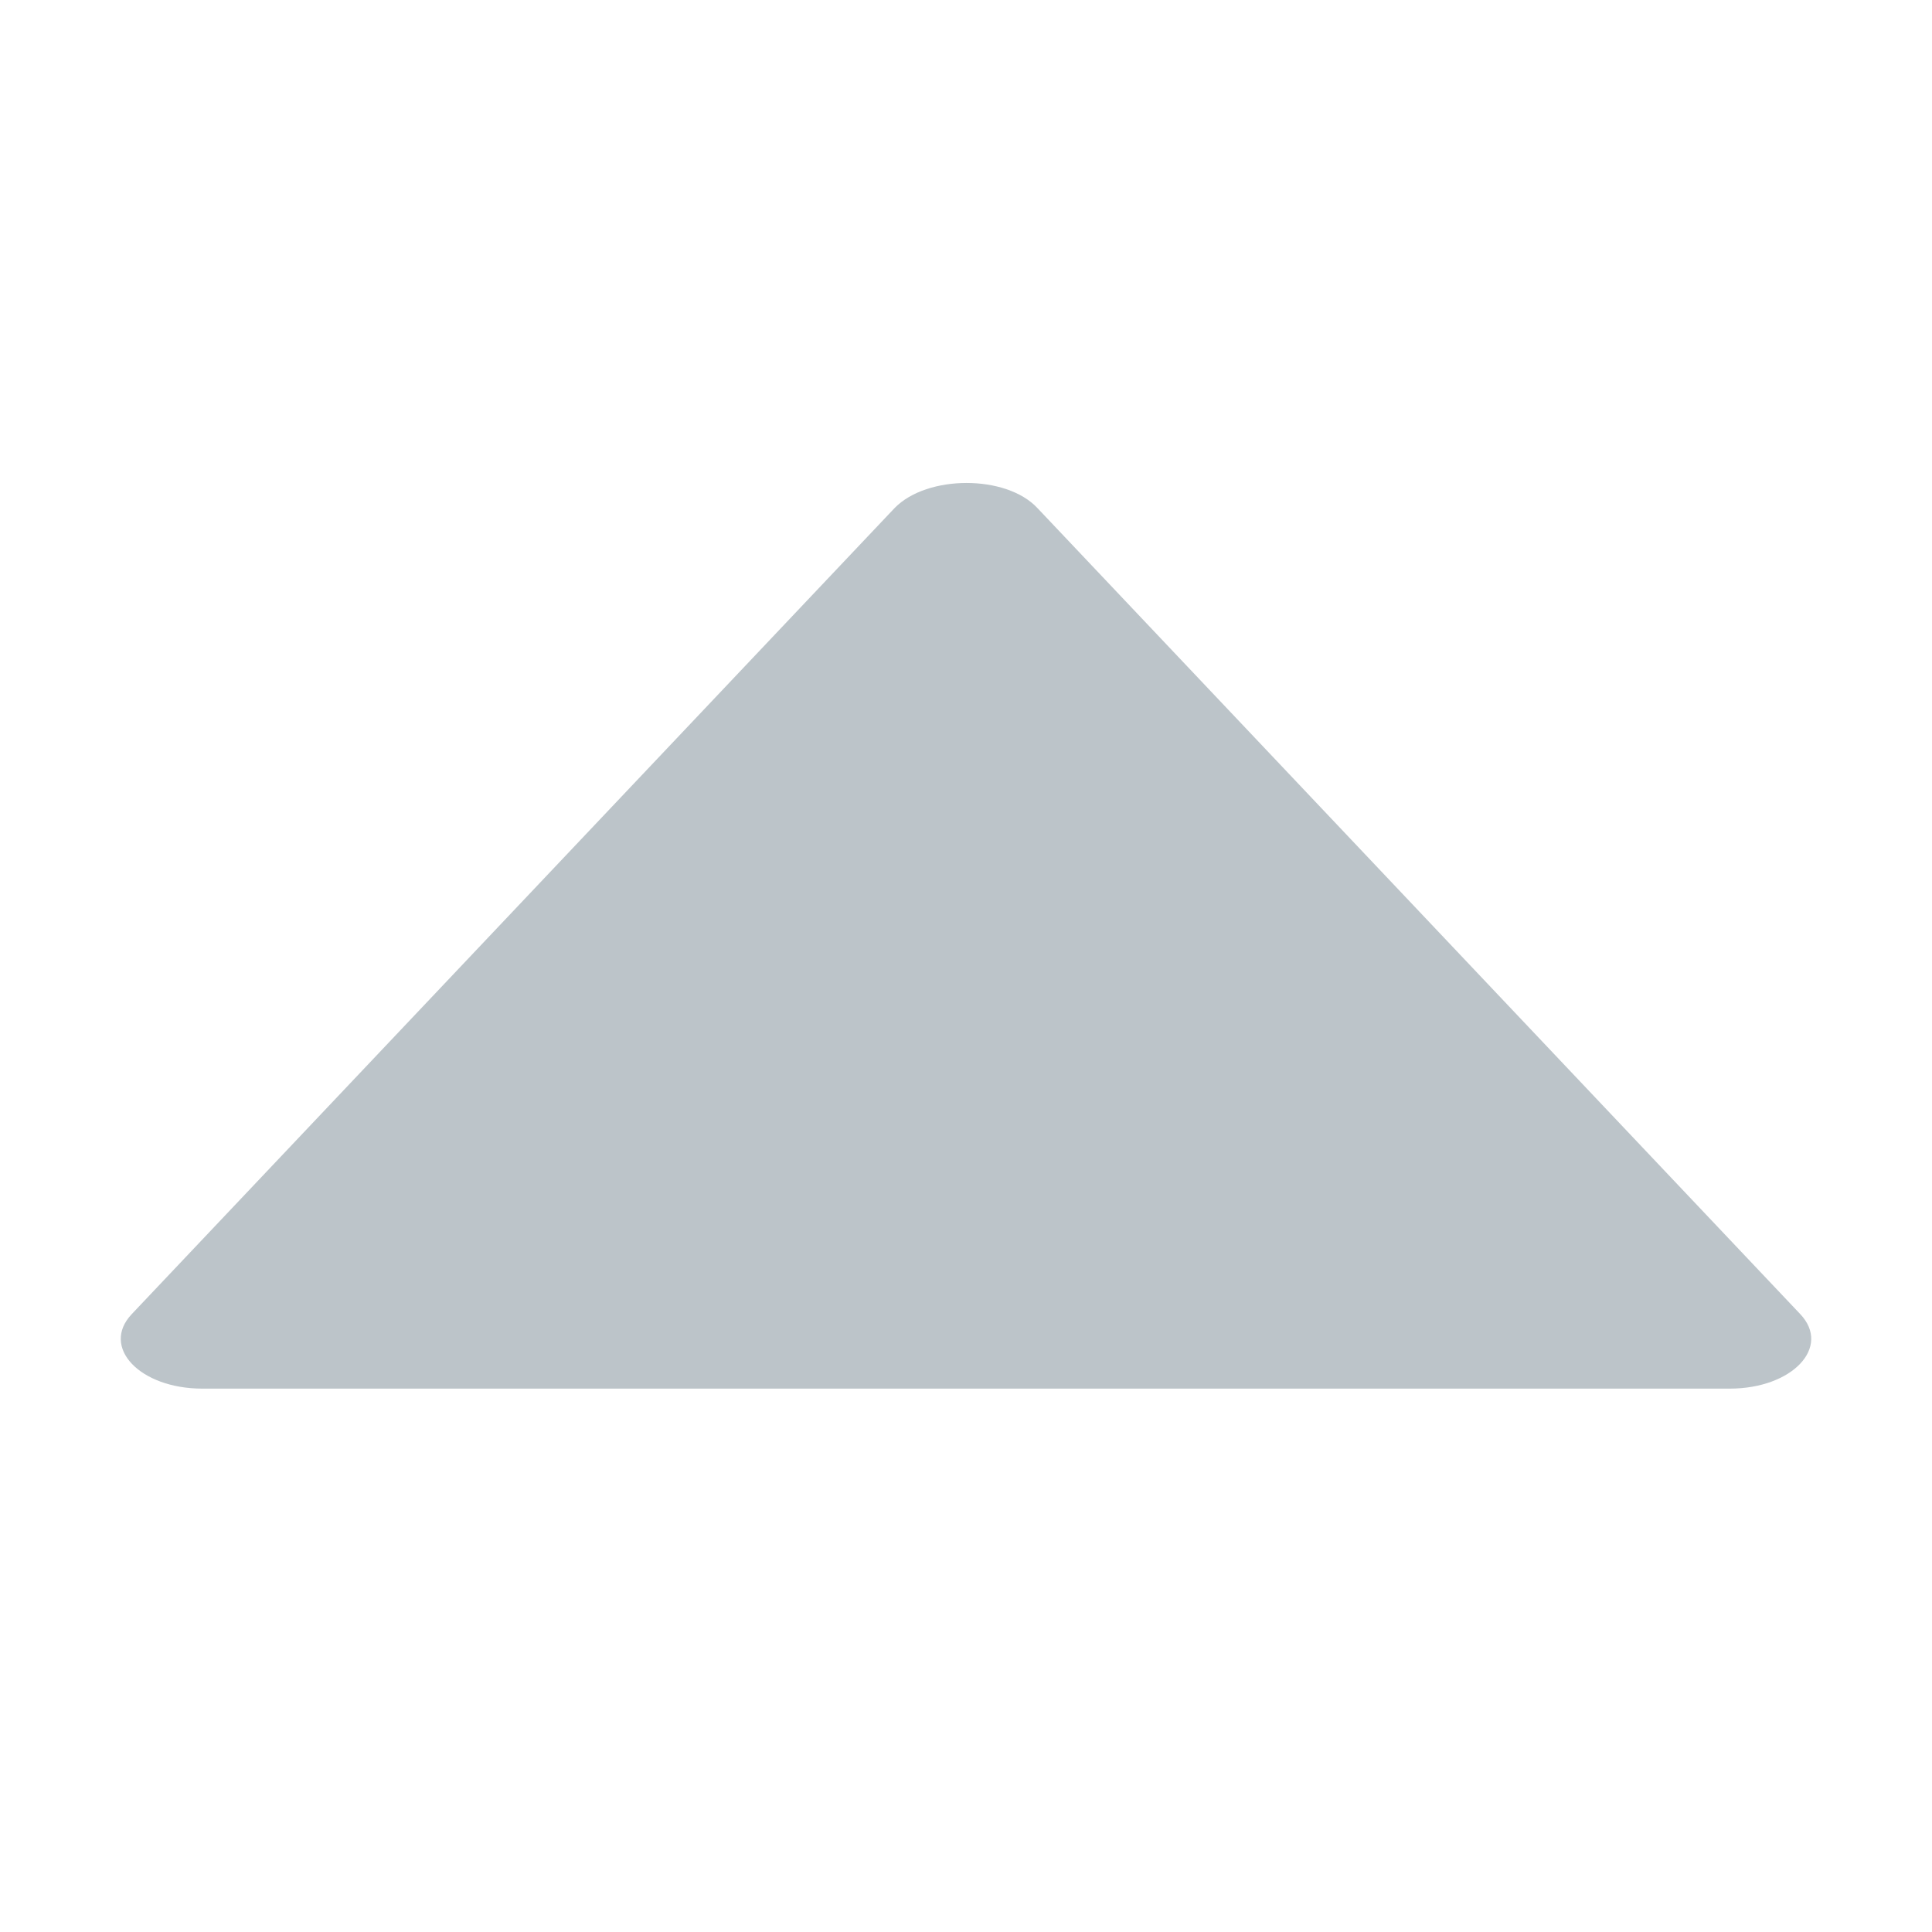 <?xml version="1.0" encoding="UTF-8"?>
<svg width="16px" height="16px" viewBox="0 0 16 16" version="1.1" xmlns="http://www.w3.org/2000/svg" xmlns:xlink="http://www.w3.org/1999/xlink">
    <!-- Generator: Sketch 50.2 (55047) - http://www.bohemiancoding.com/sketch -->
    <title>up_icon</title>
    <desc>Created with Sketch.</desc>
    <defs></defs>
    <g id="Page-1" stroke="none" stroke-width="1" fill="none" fill-rule="evenodd">
        <g id="vite-钱包4" transform="translate(-852, -521)" fill="#BCC4C9" fill-rule="nonzero">
            <g id="Group-7" transform="translate(481, 213)">
                <g id="Group-8" transform="translate(371, 308)">
                    <path d="M11.544,7.16 L4.867,0.841 C4.593,0.582 4.25,0.908 4.25,1.425 L4.25,14.075 C4.25,14.592 4.593,14.918 4.867,14.659 L11.544,8.34 C11.819,8.07 11.819,7.418 11.544,7.16 Z" id="Shape" transform="translate(8, 7.75) scale(1, -1) rotate(90) translate(-8, -7.75) "></path>
                </g>
            </g>
        </g>
    </g>
</svg>